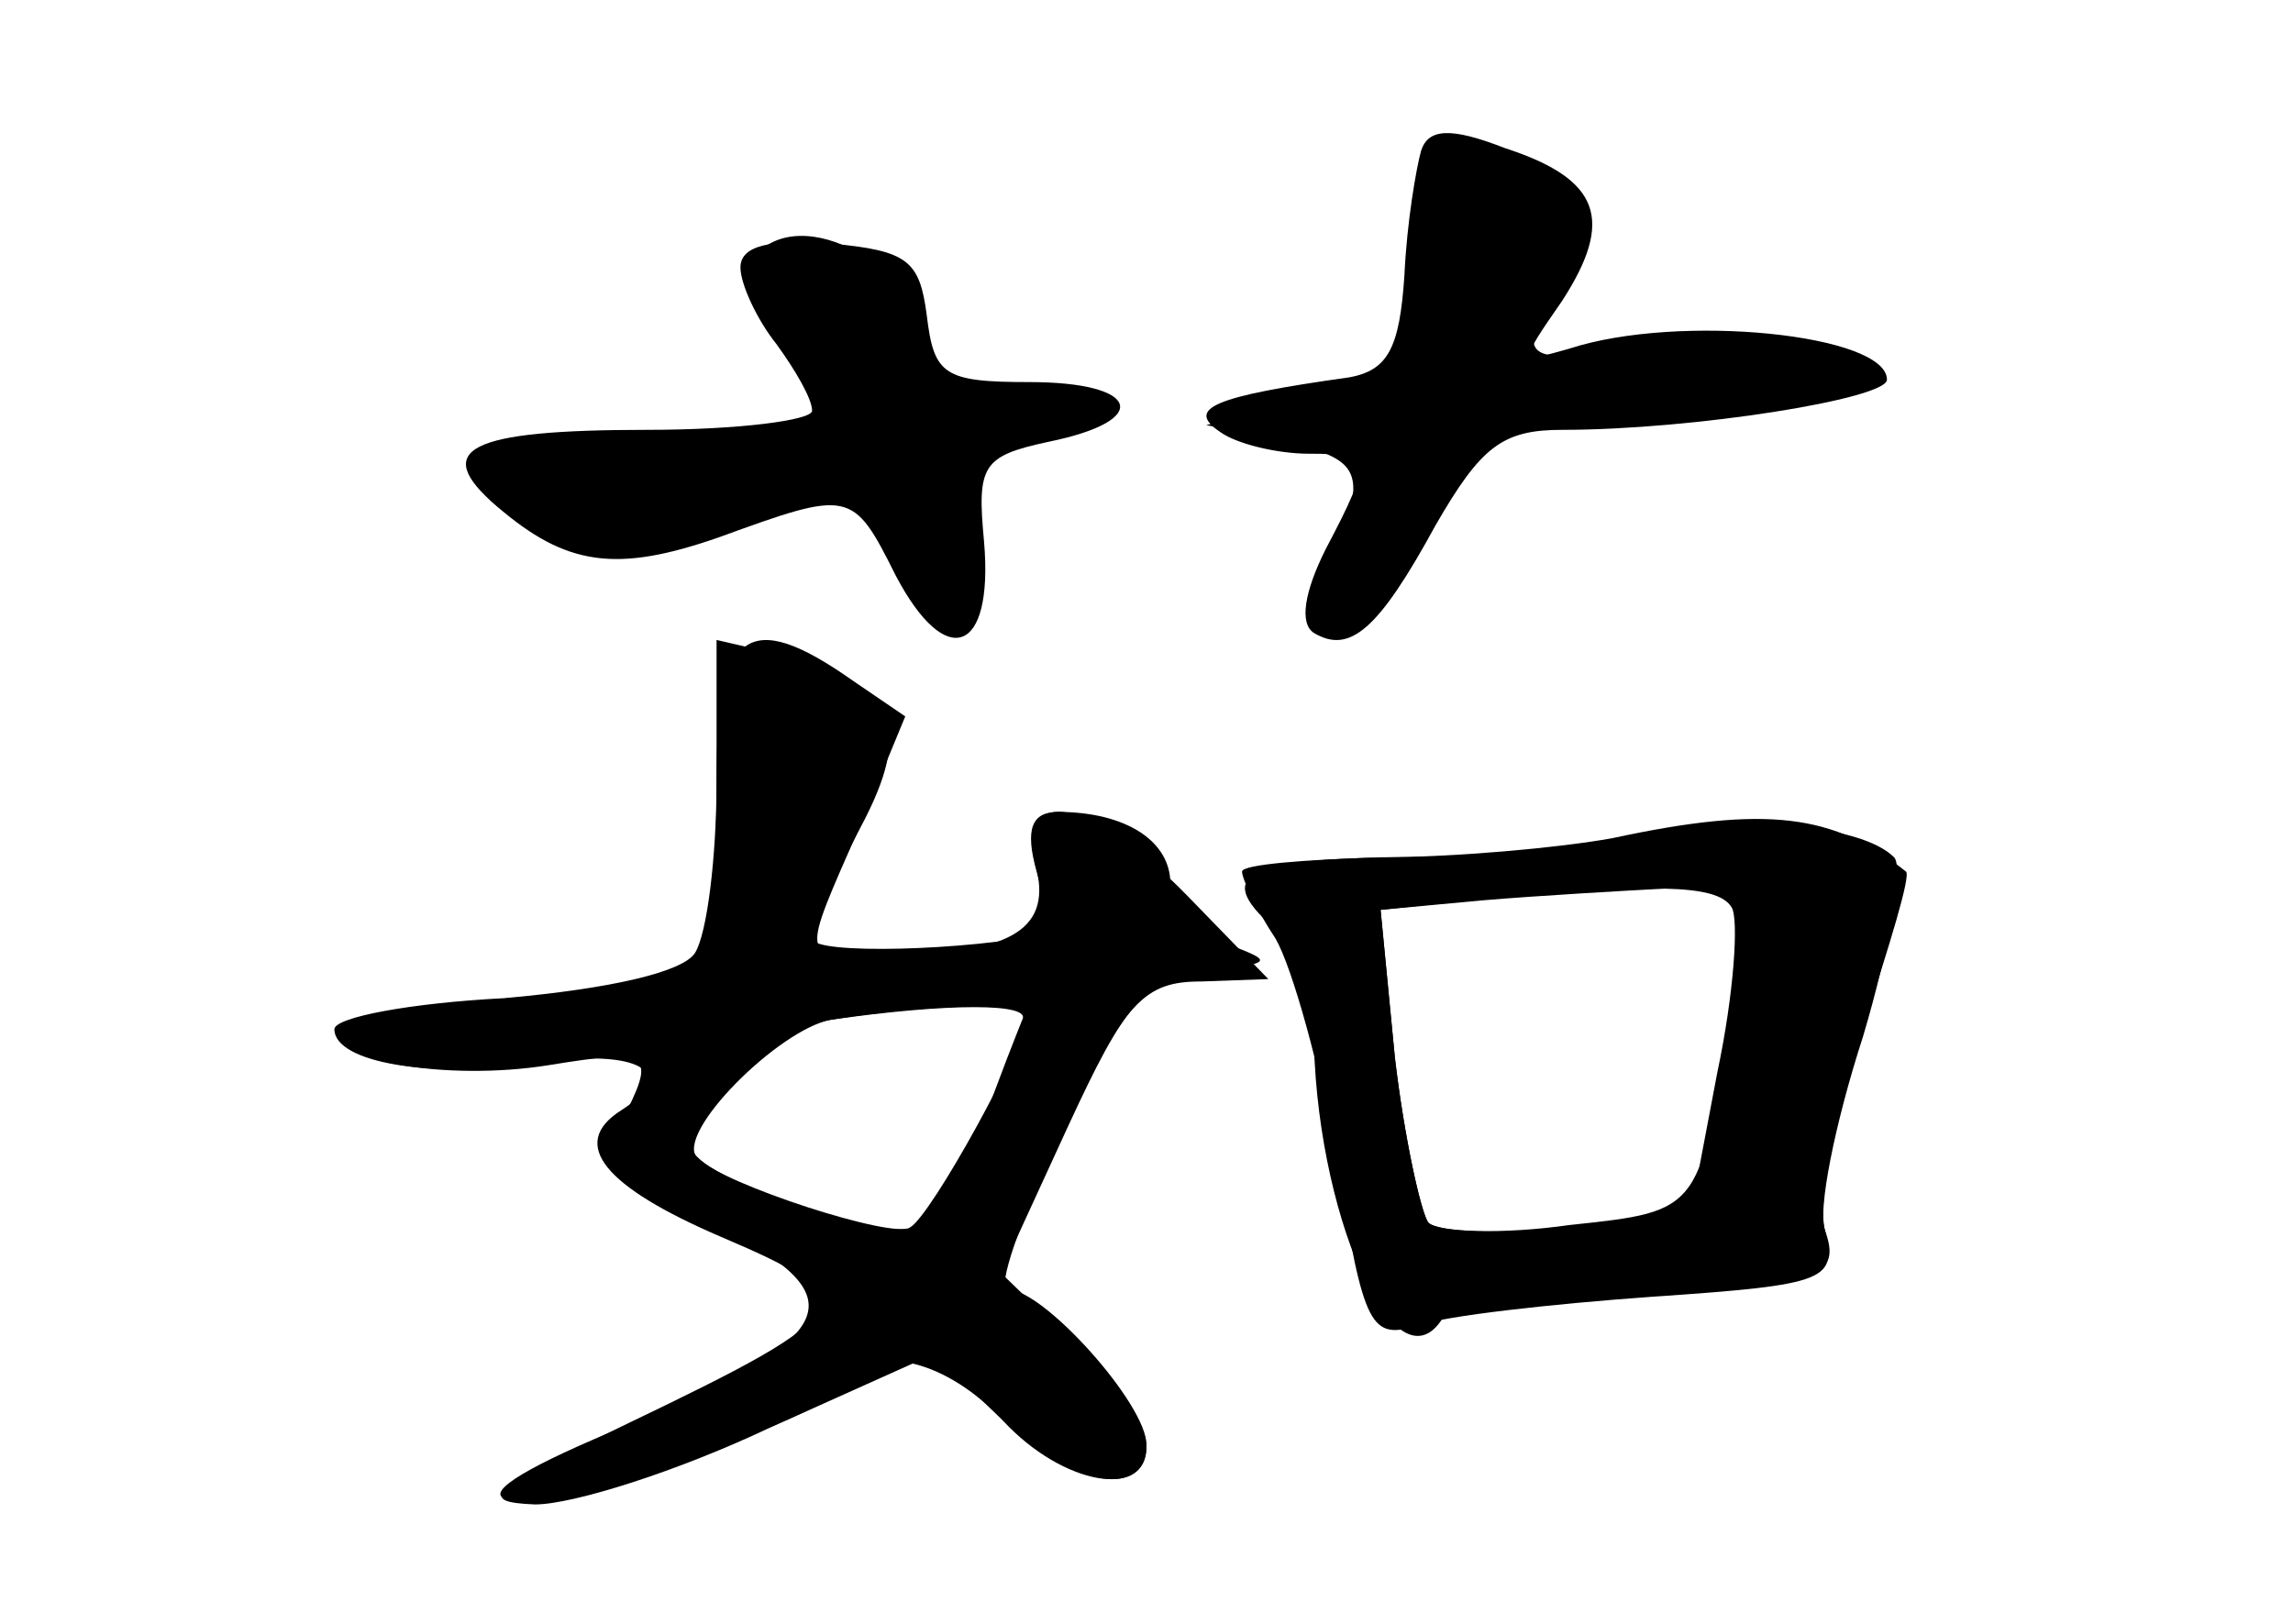 <?xml version="1.0" standalone="no"?>
<!DOCTYPE svg PUBLIC "-//W3C//DTD SVG 20010904//EN"
 "http://www.w3.org/TR/2001/REC-SVG-20010904/DTD/svg10.dtd">
<svg version="1.0" xmlns="http://www.w3.org/2000/svg"
 width="96pt" height="68pt" viewBox="0 0 96 68"
 preserveAspectRatio="xMidYMid meet">
<g transform="translate(0,68) scale(0.1,-0.1)" fill="#000000" stroke="none">
<g id="part-0" class="char-part">
  <path d="M595 617 c-2 -7 -6 -30 -7 -52 -2 -31 -7 -40 -23 -43 -57 -8 -69 -13
-54 -23 7 -5 24 -9 37 -9 26 0 27 -2 7 -40 -9 -18 -11 -31 -5 -35 15 -9 27 1
51 45 19 33 28 40 53 40 55 0 136 13 136 21 0 19 -87 28 -133 13 -21 -6 -21
-6 -3 20 22 34 16 51 -24 64 -23 9 -32 8 -35 -1z"/>
  <path d="M310 568 c0 -7 7 -22 15 -32 8 -11 15 -23 15 -28 0 -4 -31 -8 -69 -8
-75 0 -91 -8 -63 -32 29 -25 50 -28 93 -13 55 20 56 20 74 -16 21 -40 41 -33
37 14 -3 32 -1 36 27 42 44 9 38 25 -8 25 -36 0 -40 3 -43 28 -3 23 -8 27 -40
30 -26 2 -38 -1 -38 -10z"/>
  <path d="M300 347 c0 -37 -5 -69 -11 -73 -6 -3 -40 -9 -75 -12 -36 -2 -67 -9
-70 -13 -8 -13 43 -22 86 -15 43 7 45 5 30 -24 -9 -17 -5 -22 35 -41 67 -32
59 -49 -40 -89 -38 -16 -53 -26 -42 -28 20 -4 134 35 143 49 10 17 41 9 64
-16 25 -27 60 -33 60 -11 0 7 -14 27 -30 43 l-31 30 28 61 c24 52 32 62 58 65
28 4 29 4 8 12 -13 4 -23 15 -23 25 0 18 -19 30 -47 30 -11 0 -14 -7 -9 -25 4
-14 5 -25 4 -26 -32 -7 -98 -9 -98 -2 0 4 9 25 20 46 23 43 15 60 -34 73 l-26
6 0 -65z m128 -94 c-2 -5 -10 -25 -17 -45 -8 -21 -21 -40 -28 -42 -15 -6 -93
22 -93 33 0 19 34 50 58 54 49 7 84 7 80 0z"/>
  <path d="M685 330 c-22 -5 -68 -9 -102 -9 -64 -1 -75 -8 -48 -31 8 -7 15 -25
15 -40 0 -77 34 -154 54 -122 2 4 37 9 77 11 82 3 90 6 83 26 -3 8 4 44 16 81
11 37 17 71 13 75 -14 14 -65 18 -108 9z m40 -67 c-13 -91 -12 -90 -68 -96
-28 -4 -55 -3 -59 1 -3 4 -10 35 -14 69 l-6 62 43 4 c24 2 59 4 78 5 l33 2 -7
-47z"/>
</g>
<g id="part-1" class="char-part">
  <path d="M596 571 c-6 -49 -7 -50 -49 -59 l-42 -10 33 -7 c34 -8 35 -13 17
-57 -12 -30 12 -20 36 15 35 51 48 57 121 57 37 0 68 4 68 9 0 16 -39 23 -91
16 -54 -8 -54 -7 -37 31 11 23 10 28 -7 40 -32 24 -42 16 -49 -35z"/>
  <path d="M317 574 c-3 -3 3 -20 14 -38 l19 -33 -37 -7 c-21 -3 -55 -6 -75 -6
-44 0 -49 -15 -13 -32 20 -9 37 -8 80 4 l55 15 13 -25 c6 -14 18 -28 26 -30
11 -4 12 3 7 32 -7 35 -5 37 24 42 42 9 38 24 -5 17 -31 -5 -35 -3 -35 15 0
36 -51 68 -73 46z"/>
</g>
<g id="part-2" class="char-part">
  <path d="M300 353 c0 -32 -4 -64 -9 -72 -5 -8 -35 -15 -80 -19 -39 -2 -71 -8
-71 -13 0 -14 41 -21 86 -14 41 6 59 -4 34 -20 -22 -14 -7 -32 42 -53 61 -26
59 -31 -39 -78 -58 -28 -64 -33 -39 -34 16 0 60 14 98 32 l69 31 27 -26 c31
-30 62 -35 62 -12 0 17 -43 65 -58 65 -5 0 5 29 22 64 27 57 35 65 59 65 l28
1 -34 35 c-41 42 -72 47 -63 11 6 -26 -12 -36 -66 -36 -33 0 -33 -3 -8 54 l19
46 -22 15 c-44 31 -57 21 -57 -42z m130 -98 c0 -11 -40 -84 -49 -89 -7 -5 -78
18 -89 29 -10 10 34 54 56 58 44 7 82 7 82 2z"/>
</g>
<g id="part-3" class="char-part">
  <path d="M675 329 c-22 -4 -66 -8 -97 -8 -32 -1 -58 -3 -58 -6 0 -3 6 -16 14
-28 7 -12 19 -55 26 -95 11 -69 14 -73 34 -67 11 4 56 9 98 12 74 5 77 7 72
28 -3 12 4 50 16 85 11 34 20 63 18 65 -30 24 -58 28 -123 14z m50 -29 c3 -5
1 -36 -6 -69 l-11 -58 -51 -7 c-28 -3 -55 -2 -59 2 -3 4 -10 35 -14 69 l-6 62
38 4 c76 7 103 7 109 -3z"/>
</g>
</g>
</svg>